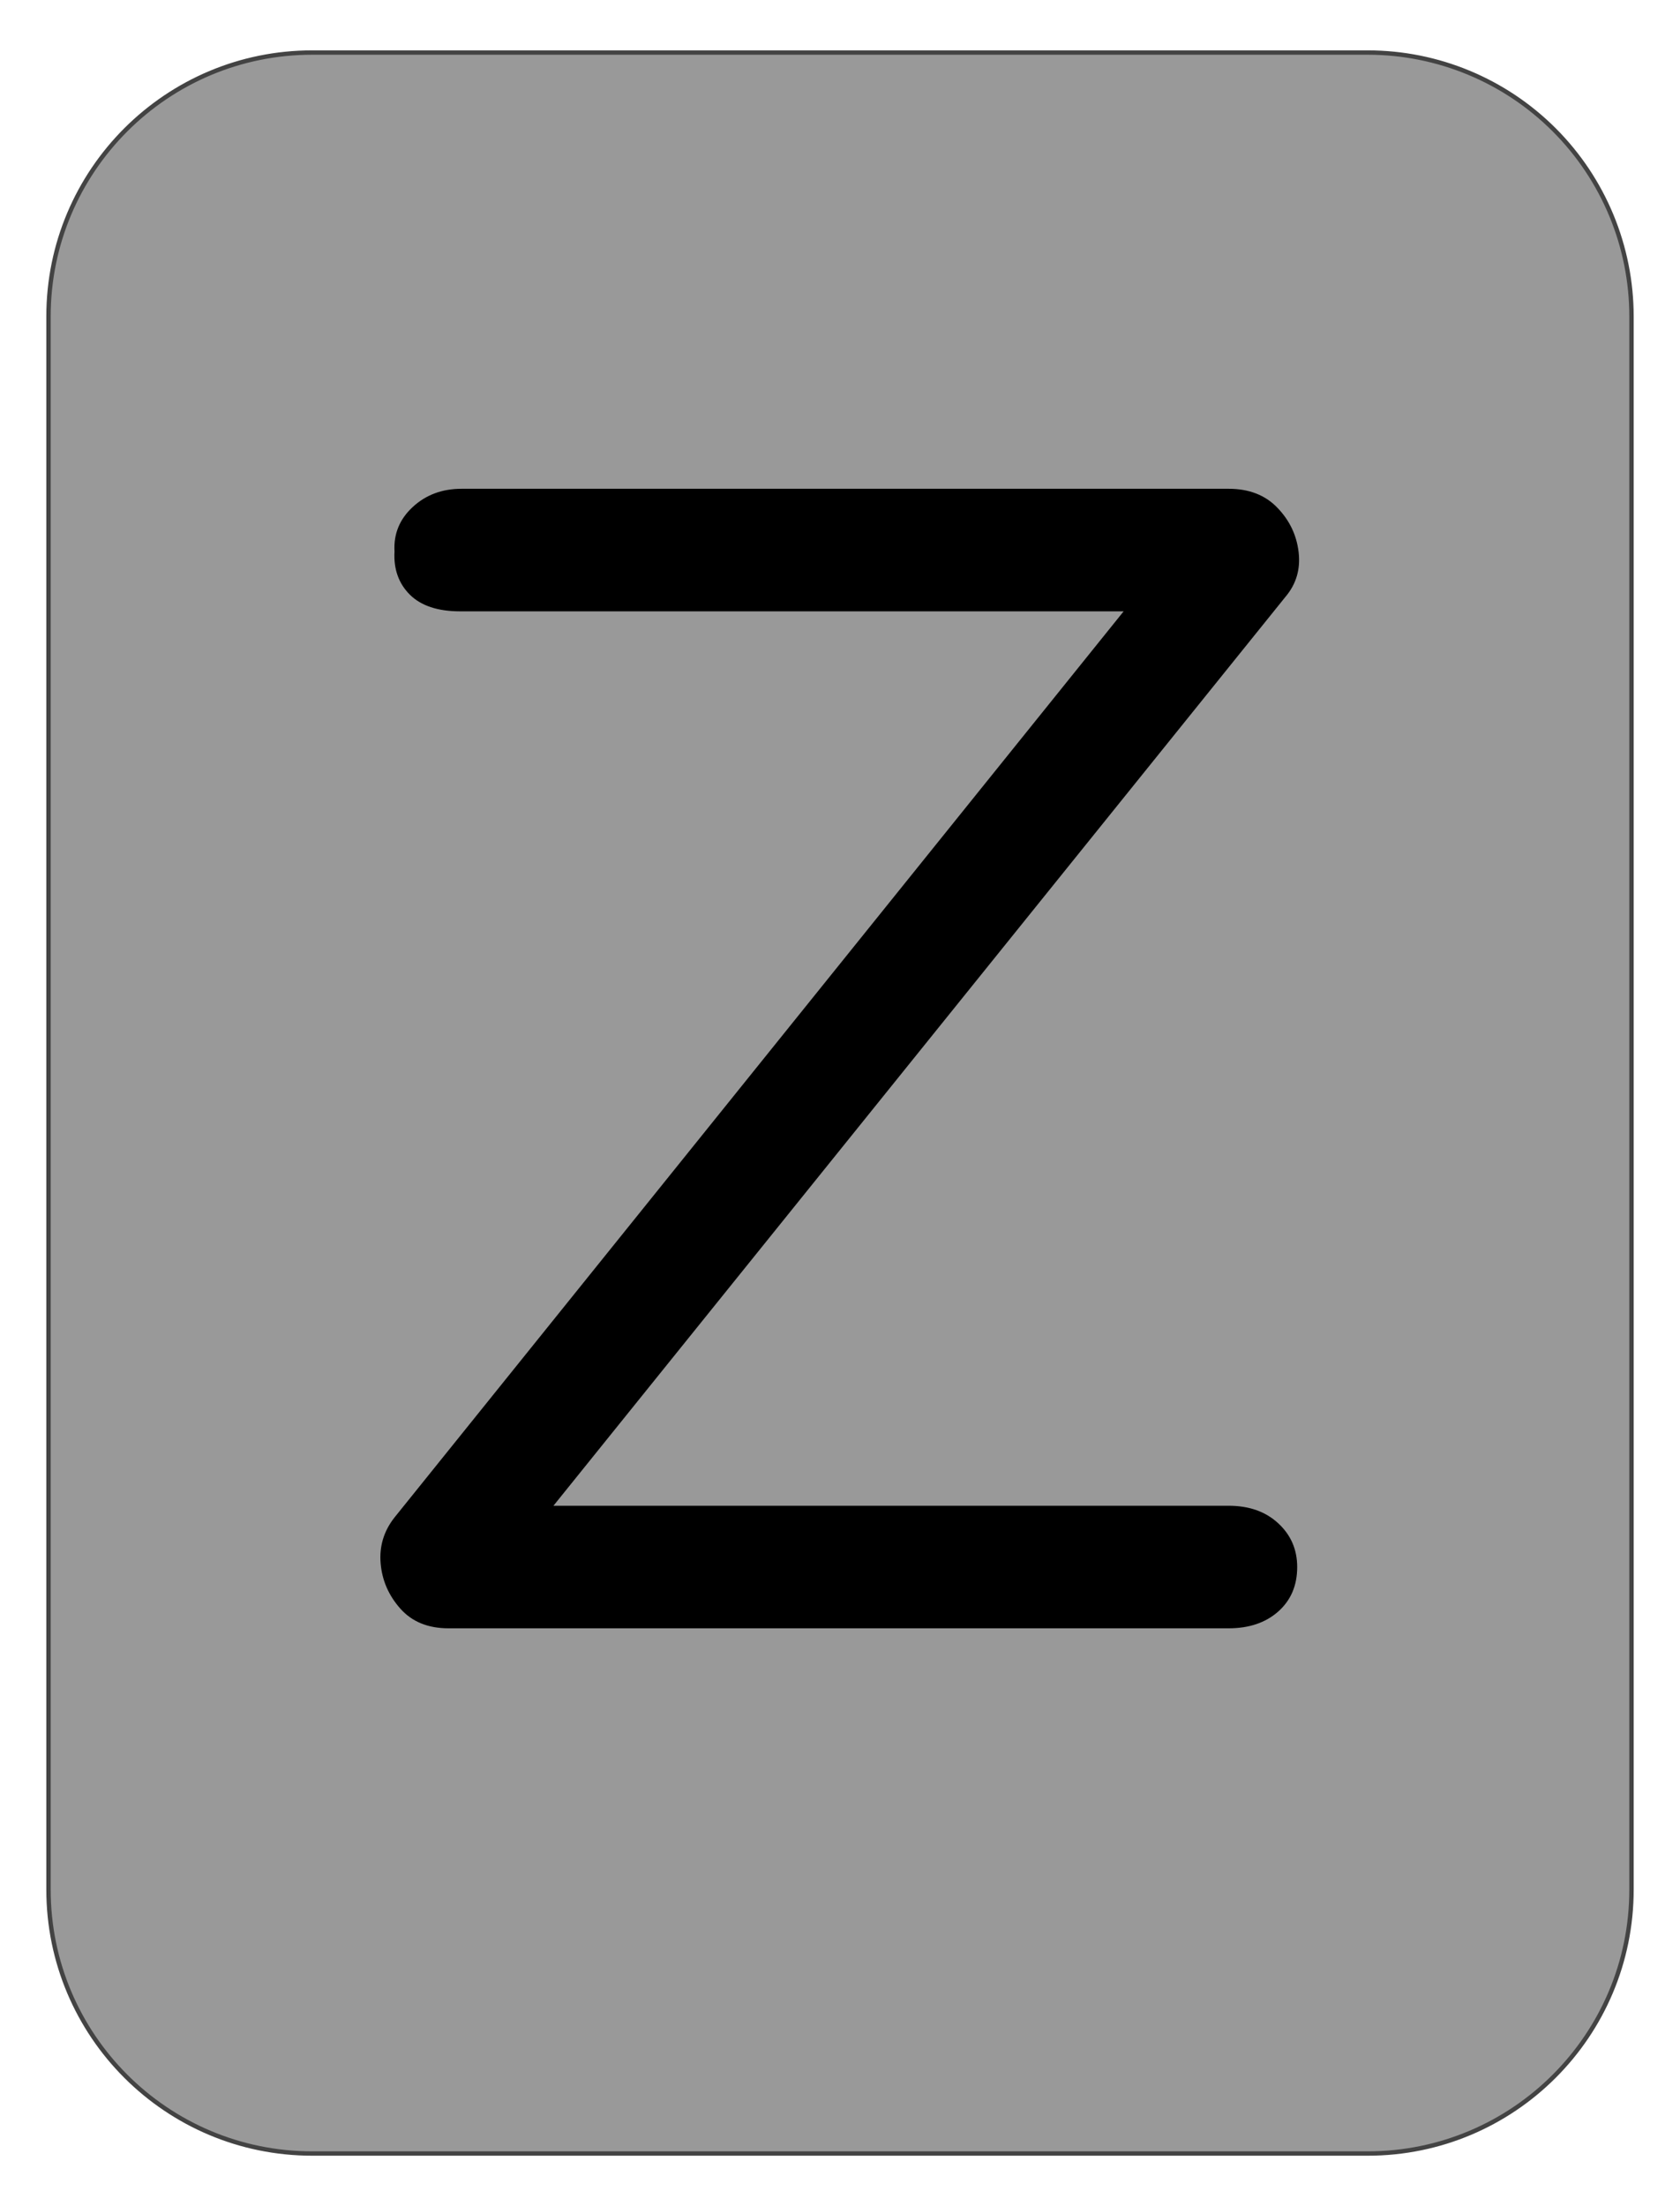 <svg version="1.1" viewBox="0.0 0.0 384.0 504.0" fill="none" stroke="none" stroke-linecap="square" stroke-miterlimit="10" xmlns:xlink="http://www.w3.org/1999/xlink" xmlns="http://www.w3.org/2000/svg"><clipPath id="g2c175670b50_0_100.0"><path d="m0 0l384.0 0l0 504.0l-384.0 0l0 -504.0z" clip-rule="nonzero"/></clipPath><g clip-path="url(#g2c175670b50_0_100.0)"><path fill="#000000" fill-opacity="0.0" d="m0 0l384.0 0l0 504.0l-384.0 0z" fill-rule="evenodd"/><path fill="#999999" d="m11.087 72.309l0 0c0 -33.305 26.999 -60.304 60.304 -60.304l241.218 0l0 0c15.994 0 31.332 6.353 42.642 17.663c11.309 11.309 17.663 26.648 17.663 42.642l0 359.36c0 33.305 -26.999 60.304 -60.304 60.304l-241.218 0c-33.305 0 -60.304 -26.999 -60.304 -60.304z" fill-rule="evenodd"/><path stroke="#434343" stroke-width="1.0" stroke-linejoin="round" stroke-linecap="butt" d="m11.087 72.309l0 0c0 -33.305 26.999 -60.304 60.304 -60.304l241.218 0l0 0c15.994 0 31.332 6.353 42.642 17.663c11.309 11.309 17.663 26.648 17.663 42.642l0 359.36c0 33.305 -26.999 60.304 -60.304 60.304l-241.218 0c-33.305 0 -60.304 -26.999 -60.304 -60.304z" fill-rule="evenodd"/><path fill="#000000" d="m102.502 371.989q-7.0 0 -11.0 -4.5q-4.0 -4.5 -4.5 -10.328q-0.5 -5.844 3.172 -10.5l166.656 -207.0l-151.656 0q-7.672 0 -11.516 -3.828q-3.828 -3.844 -3.484 -9.844q-0.344 -6.0 4.156 -10.156q4.5 -4.172 11.172 -4.172l175.328 0q7 0 11.156 4.344q4.172 4.328 4.844 10.156q0.672 5.828 -3.0 10.172l-167.328 207.656l154.328 0q7 0 11.328 4.0q4.344 4.0 4.344 10.0q0 6.328 -4.344 10.172q-4.328 3.828 -11.328 3.828l-178.328 0z" fill-rule="nonzero"/></g></svg>